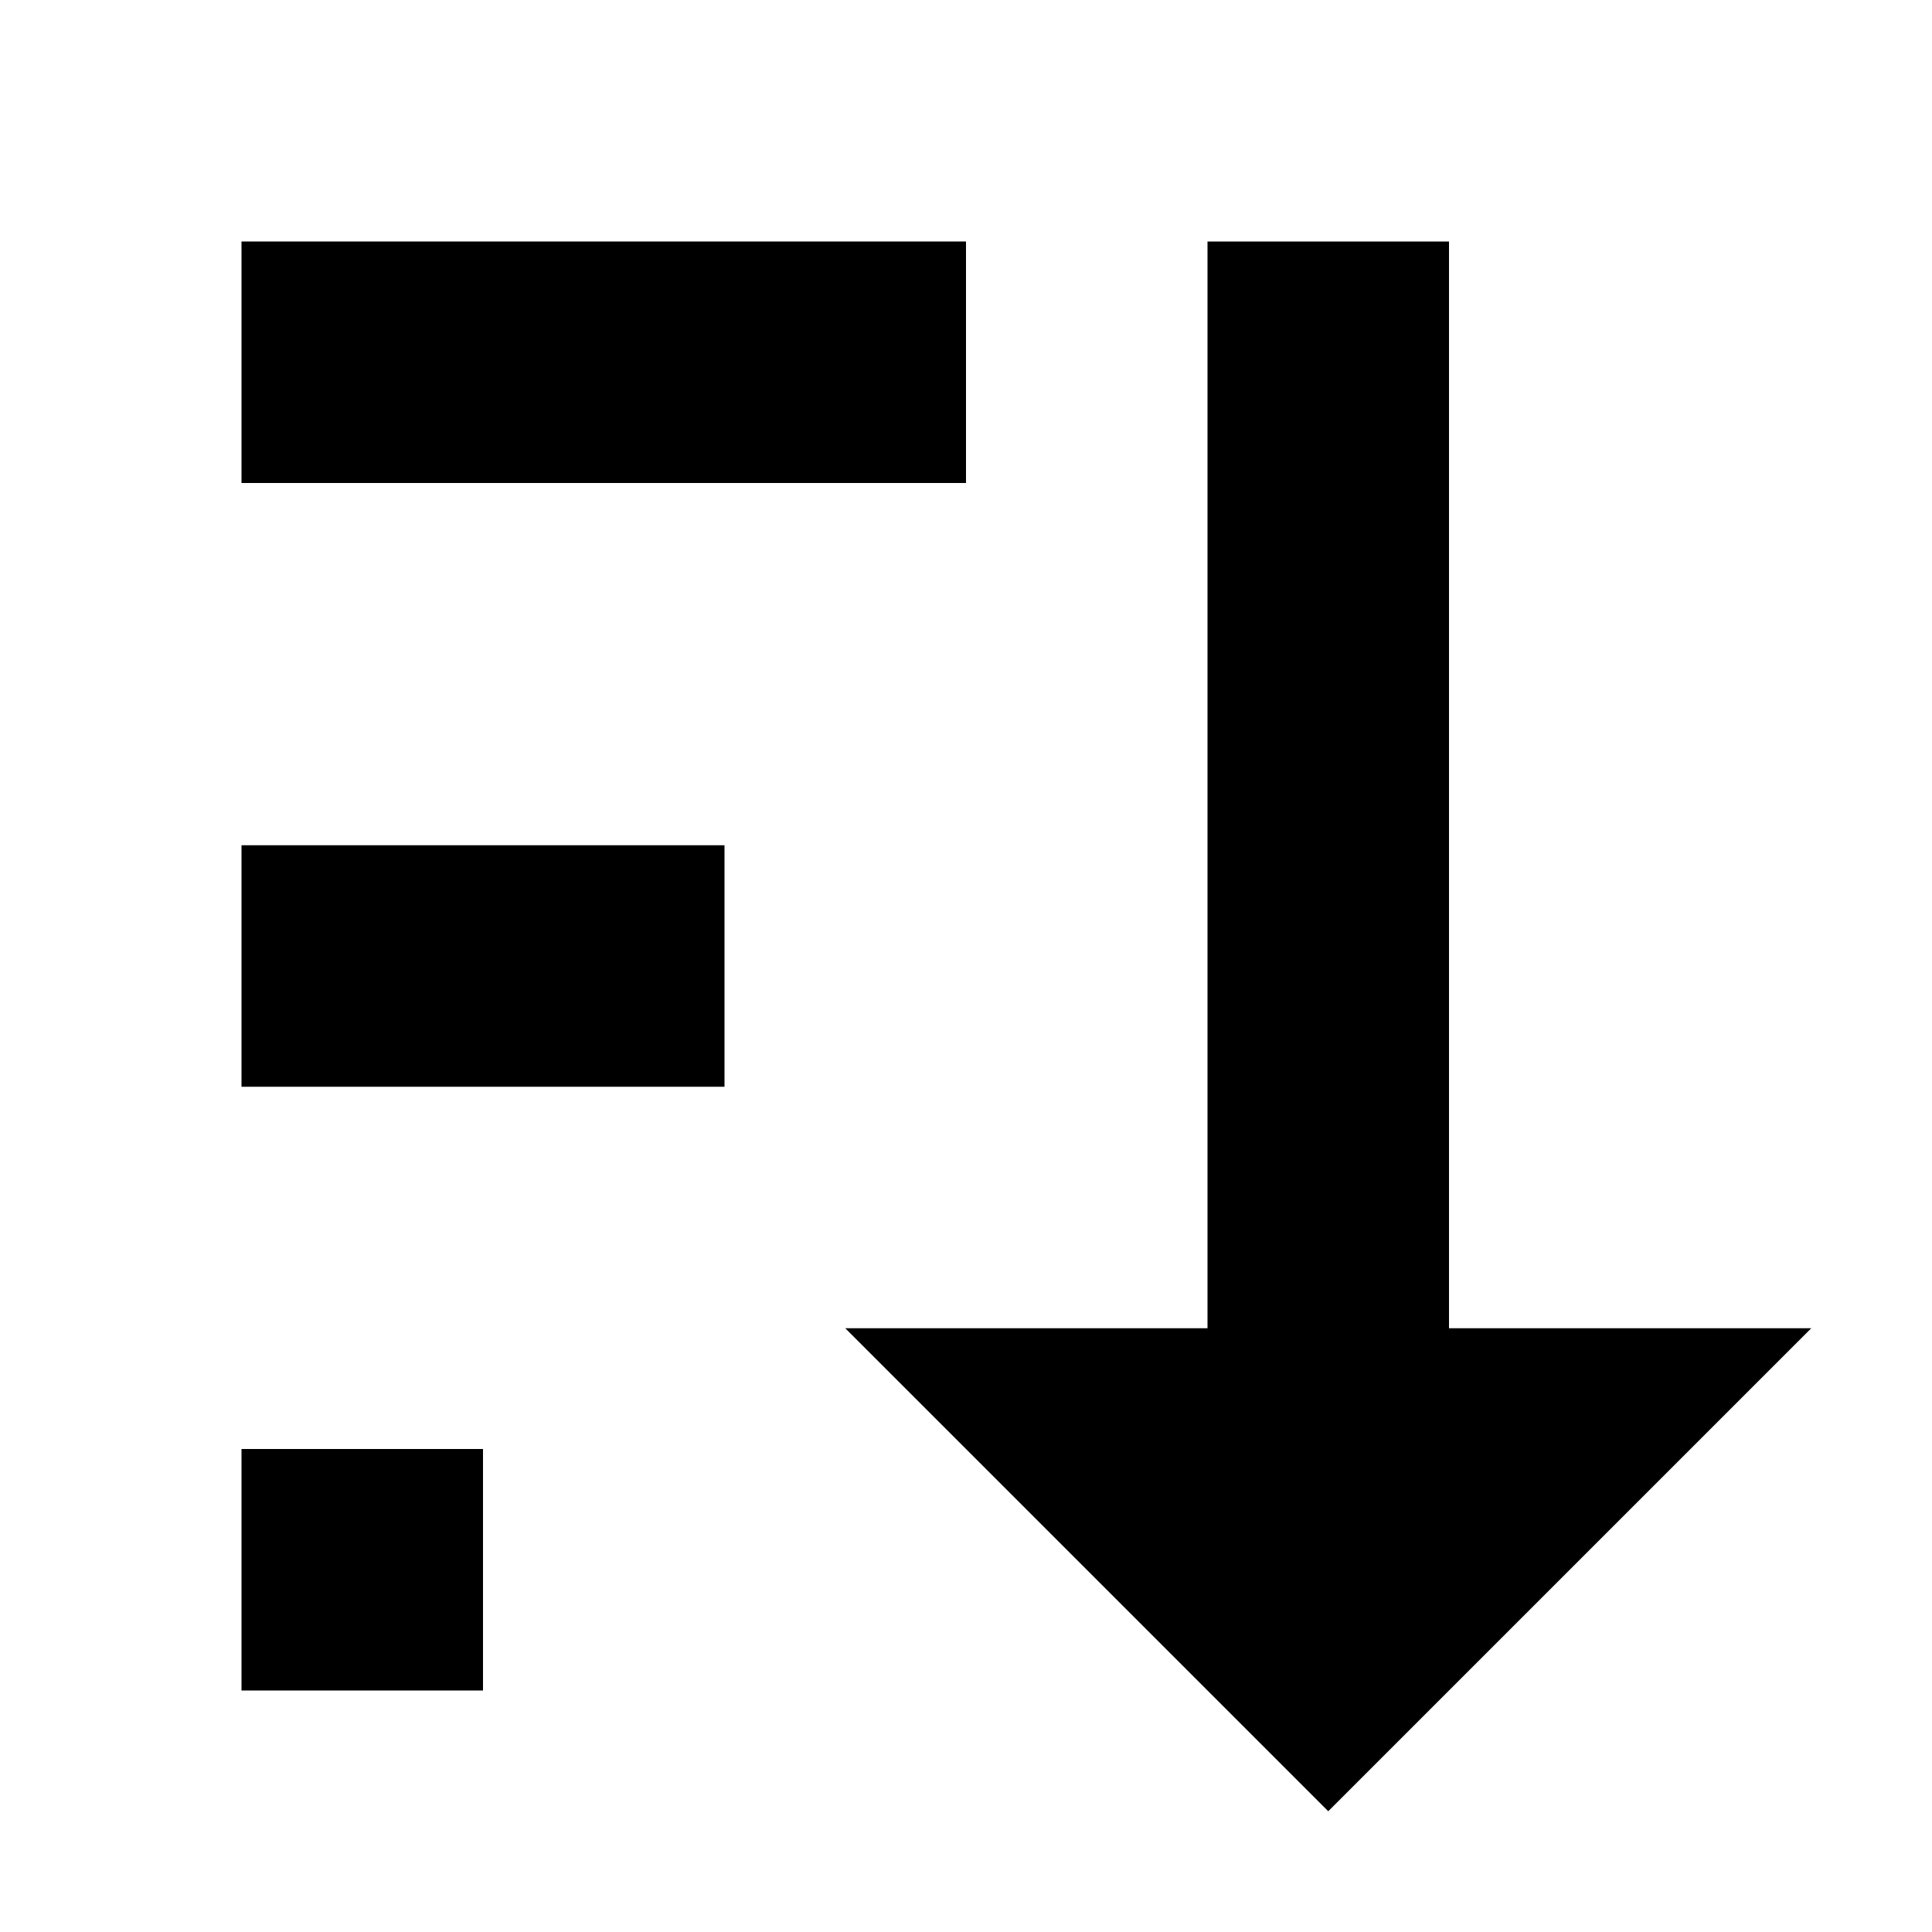<svg width="16" height="16" viewBox="0 0 16 16" fill="none" xmlns="http://www.w3.org/2000/svg">
<path d="M15 11L11 15L7 11H10L10 2L12 2V11H15Z" fill="currentColor"/>
<path d="M2 2H8V4H2V2Z" fill="currentColor"/>
<path d="M2 12H4V14H2V12Z" fill="currentColor"/>
<path d="M2 7H6V9H2V7Z" fill="currentColor"/>
</svg>
